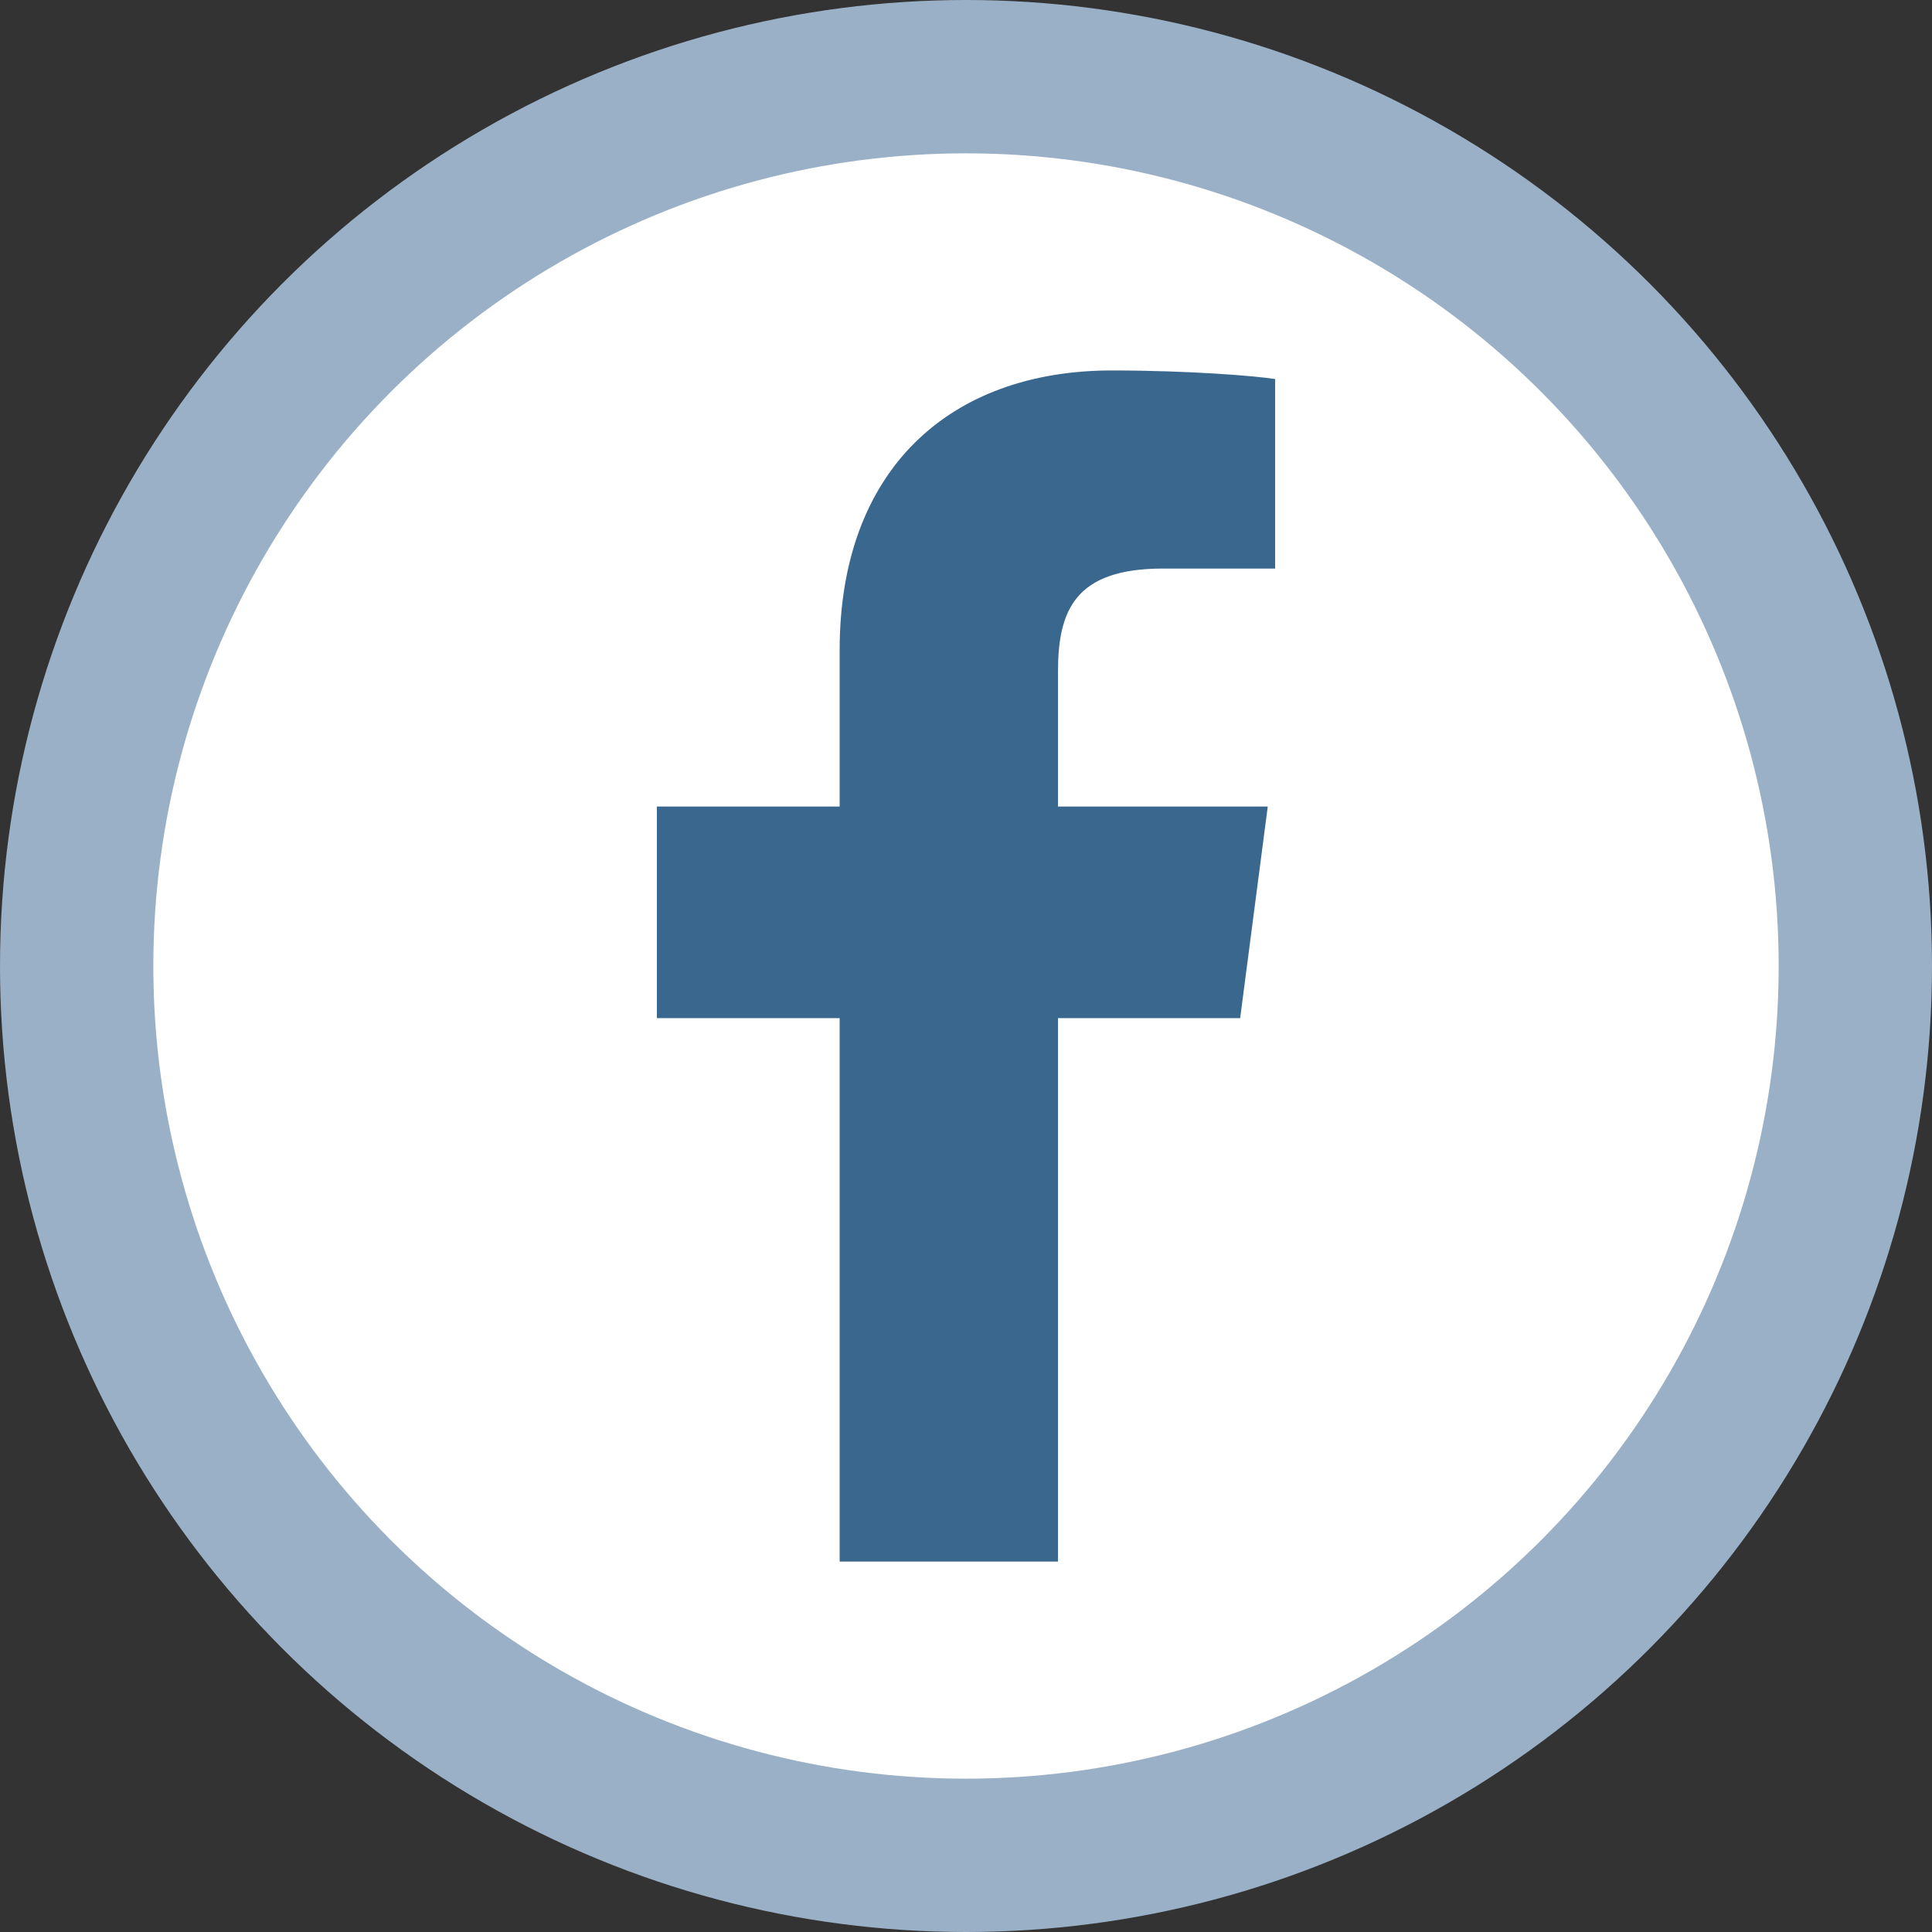 <?xml version="1.0" encoding="utf-8"?>
<!-- Generator: Adobe Illustrator 22.0.1, SVG Export Plug-In . SVG Version: 6.00 Build 0)  -->
<svg version="1.1" id="Layer_1" xmlns="http://www.w3.org/2000/svg" xmlns:xlink="http://www.w3.org/1999/xlink" x="0px" y="0px"
	 viewBox="0 0 315 315" enable-background="new 0 0 315 315" xml:space="preserve">
<rect x="0" y="0" width="315" height="315" fill="#333333" stroke="none"/>
<circle fill="#FFFFFF" stroke="#9AB0C7" stroke-width="25" stroke-miterlimit="10" cx="157.5" cy="157.5" r="145"/>
<path fill="#3A678E" d="M189.6,92.7h18.3V61.8c-3.1-0.5-14-1.4-26.6-1.4c-26.4,0-44.4,16.1-44.4,45.6v25.5h-29.8V166h29.8v88.6h35.6
	V166h29.7l4.5-34.5h-34.2v-22C172.5,99.5,175.3,92.7,189.6,92.7z"/>
</svg>
